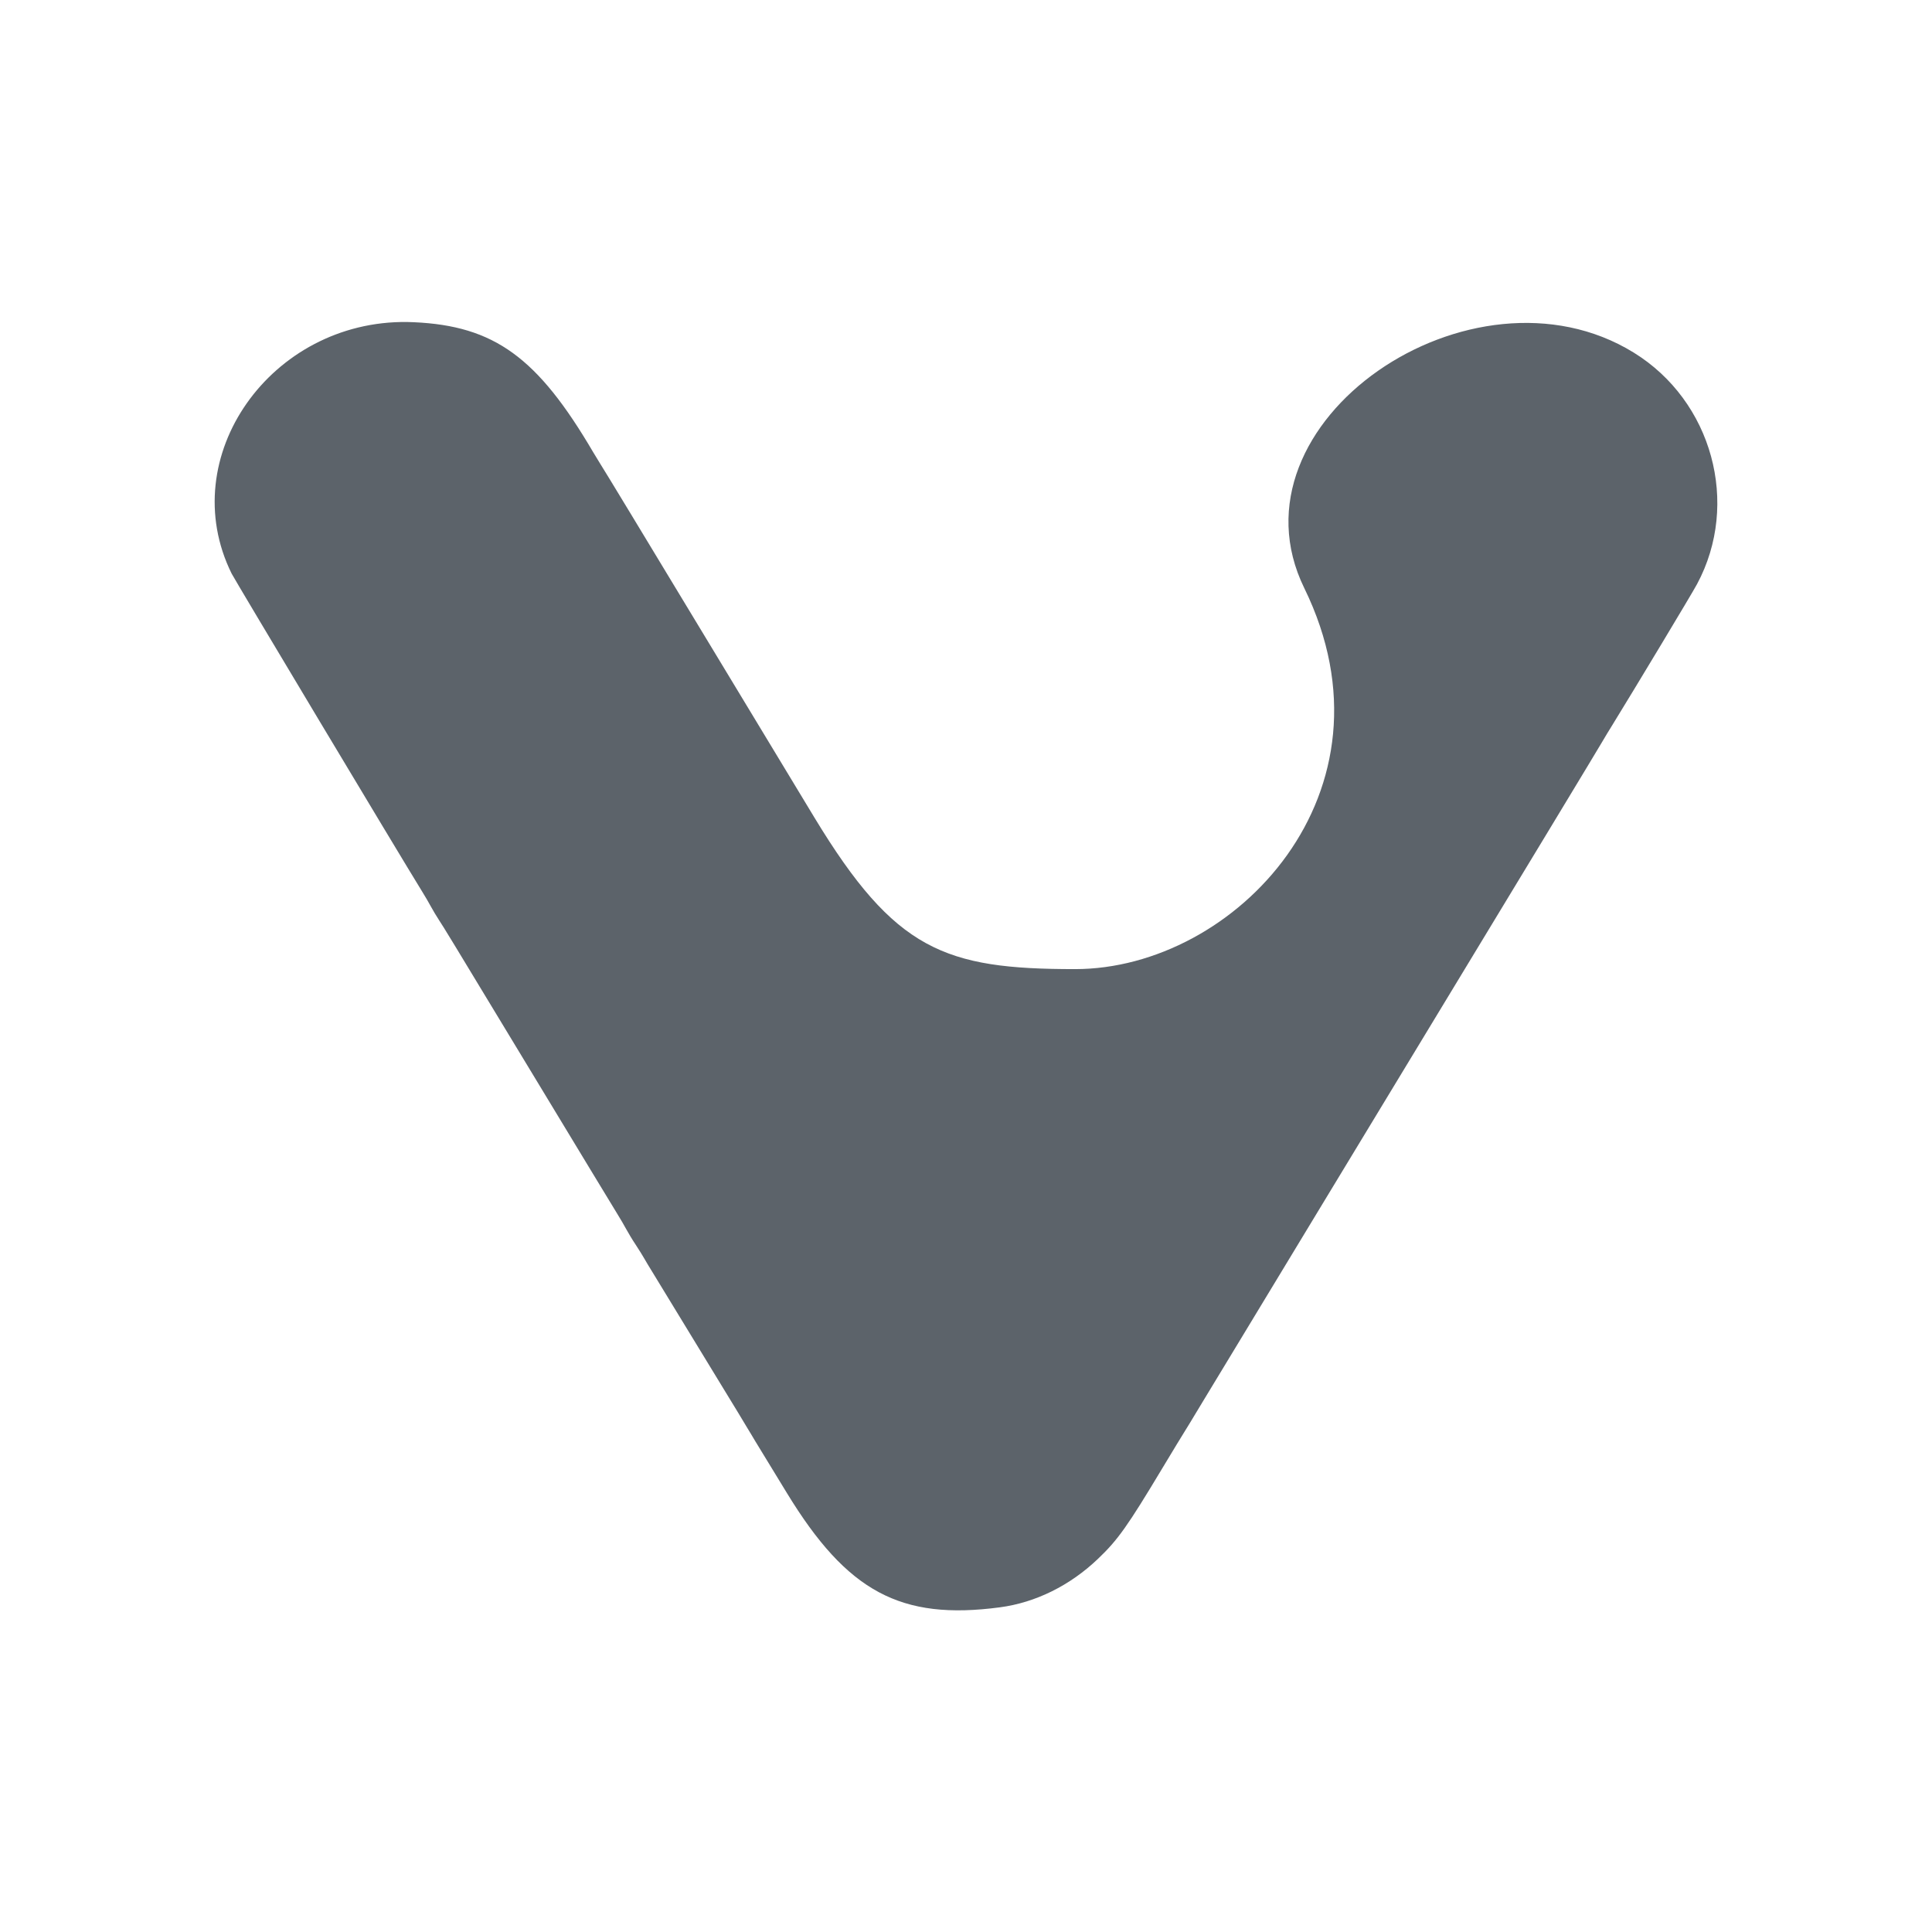 <?xml version="1.0" encoding="UTF-8" standalone="no"?>
<!-- Created with Inkscape (http://www.inkscape.org/) -->
<svg xmlns:dc="http://purl.org/dc/elements/1.1/" xmlns:cc="http://creativecommons.org/ns#" xmlns:rdf="http://www.w3.org/1999/02/22-rdf-syntax-ns#" xmlns:svg="http://www.w3.org/2000/svg" xmlns="http://www.w3.org/2000/svg" xmlns:sodipodi="http://sodipodi.sourceforge.net/DTD/sodipodi-0.dtd" xmlns:inkscape="http://www.inkscape.org/namespaces/inkscape" version="1.1" width="18" height="18" id="svg2" inkscape:version="0.48.4 r9939" sodipodi:docname="vivaldi.svg">
  <sodipodi:namedview pagecolor="#ffffff" bordercolor="#666666" borderopacity="1" objecttolerance="10" gridtolerance="10" guidetolerance="10" inkscape:pageopacity="0" inkscape:pageshadow="2" inkscape:window-width="1920" inkscape:window-height="1025" id="namedview6" showgrid="true" inkscape:zoom="29.5" inkscape:cx="14.016544" inkscape:cy="7.5699553" inkscape:window-x="-2" inkscape:window-y="32" inkscape:window-maximized="1" inkscape:current-layer="svg2" inkscape:snap-global="true" inkscape:snap-bbox="true" inkscape:bbox-paths="true" inkscape:bbox-nodes="true" inkscape:snap-bbox-edge-midpoints="true" inkscape:snap-bbox-midpoints="true" inkscape:object-paths="true" inkscape:snap-intersection-paths="true" inkscape:object-nodes="true" inkscape:snap-smooth-nodes="true" inkscape:snap-midpoints="true" inkscape:snap-object-midpoints="true" inkscape:snap-center="true">
    <inkscape:grid type="xygrid" id="grid2982"/>
  </sodipodi:namedview>
  <defs id="defs4"/>
  <path sodipodi:nodetypes="ccsscscccccsscsccscsscccccsccccssssscccc" inkscape:connector-curvature="0" id="path3019" d="M 2.795,2 C 1.524,1.983 0.621,3.257 1.158,4.344 c 0.029,0.058 1.567,2.626 1.773,2.959 0.027,0.043 0.064,0.107 0.083,0.142 0.019,0.035 0.053,0.092 0.076,0.127 0.057,0.088 0.06,0.092 0.88,1.448 0.403,0.666 0.754,1.246 0.781,1.289 0.027,0.043 0.064,0.107 0.083,0.142 0.019,0.035 0.059,0.102 0.09,0.148 0.031,0.047 0.066,0.104 0.079,0.127 0.013,0.023 0.045,0.077 0.072,0.12 0.027,0.043 0.188,0.308 0.359,0.589 0.171,0.281 0.332,0.545 0.359,0.589 0.026,0.043 0.062,0.102 0.08,0.131 0.017,0.029 0.055,0.091 0.083,0.138 0.028,0.047 0.066,0.108 0.083,0.138 0.017,0.029 0.053,0.088 0.08,0.131 0.026,0.043 0.122,0.2 0.213,0.349 0.561,0.919 1.059,1.187 1.984,1.064 0.332,-0.044 0.654,-0.203 0.915,-0.453 0.184,-0.175 0.275,-0.304 0.599,-0.844 0.097,-0.161 0.192,-0.318 0.212,-0.349 0.02,-0.031 0.057,-0.093 0.083,-0.136 0.026,-0.044 0.069,-0.115 0.096,-0.159 0.026,-0.044 0.062,-0.103 0.08,-0.132 0.017,-0.029 0.053,-0.088 0.08,-0.132 0.026,-0.043 0.437,-0.722 0.913,-1.508 0.476,-0.786 0.886,-1.461 0.91,-1.502 0.97,-1.6 1.696,-2.8 1.726,-2.853 0.022,-0.038 0.062,-0.104 0.089,-0.147 C 14.232,5.414 14.764,4.53 14.811,4.442 15.214,3.691 14.952,2.736 14.221,2.285 12.718,1.358 10.395,2.933 11.152,4.48 12.081,6.379 10.507,8.029 9.016,8.029 7.801,8.029 7.339,7.856 6.589,6.619 6.564,6.578 6.2,5.976 5.78,5.281 4.903,3.83 4.653,3.417 4.593,3.322 4.57,3.285 4.54,3.236 4.526,3.212 4.008,2.329 3.605,2.036 2.856,2.002 c -0.02,-9.158e-4 -0.041,-0.002 -0.061,-0.002 z" style="color:#000000;fill:#27303a;fill-opacity:0.753;fill-rule:nonzero;stroke:none;stroke-width:1;marker:none;visibility:visible;display:inline;overflow:visible;enable-background:accumulate" transform="translate(1,1)"/>
</svg>
